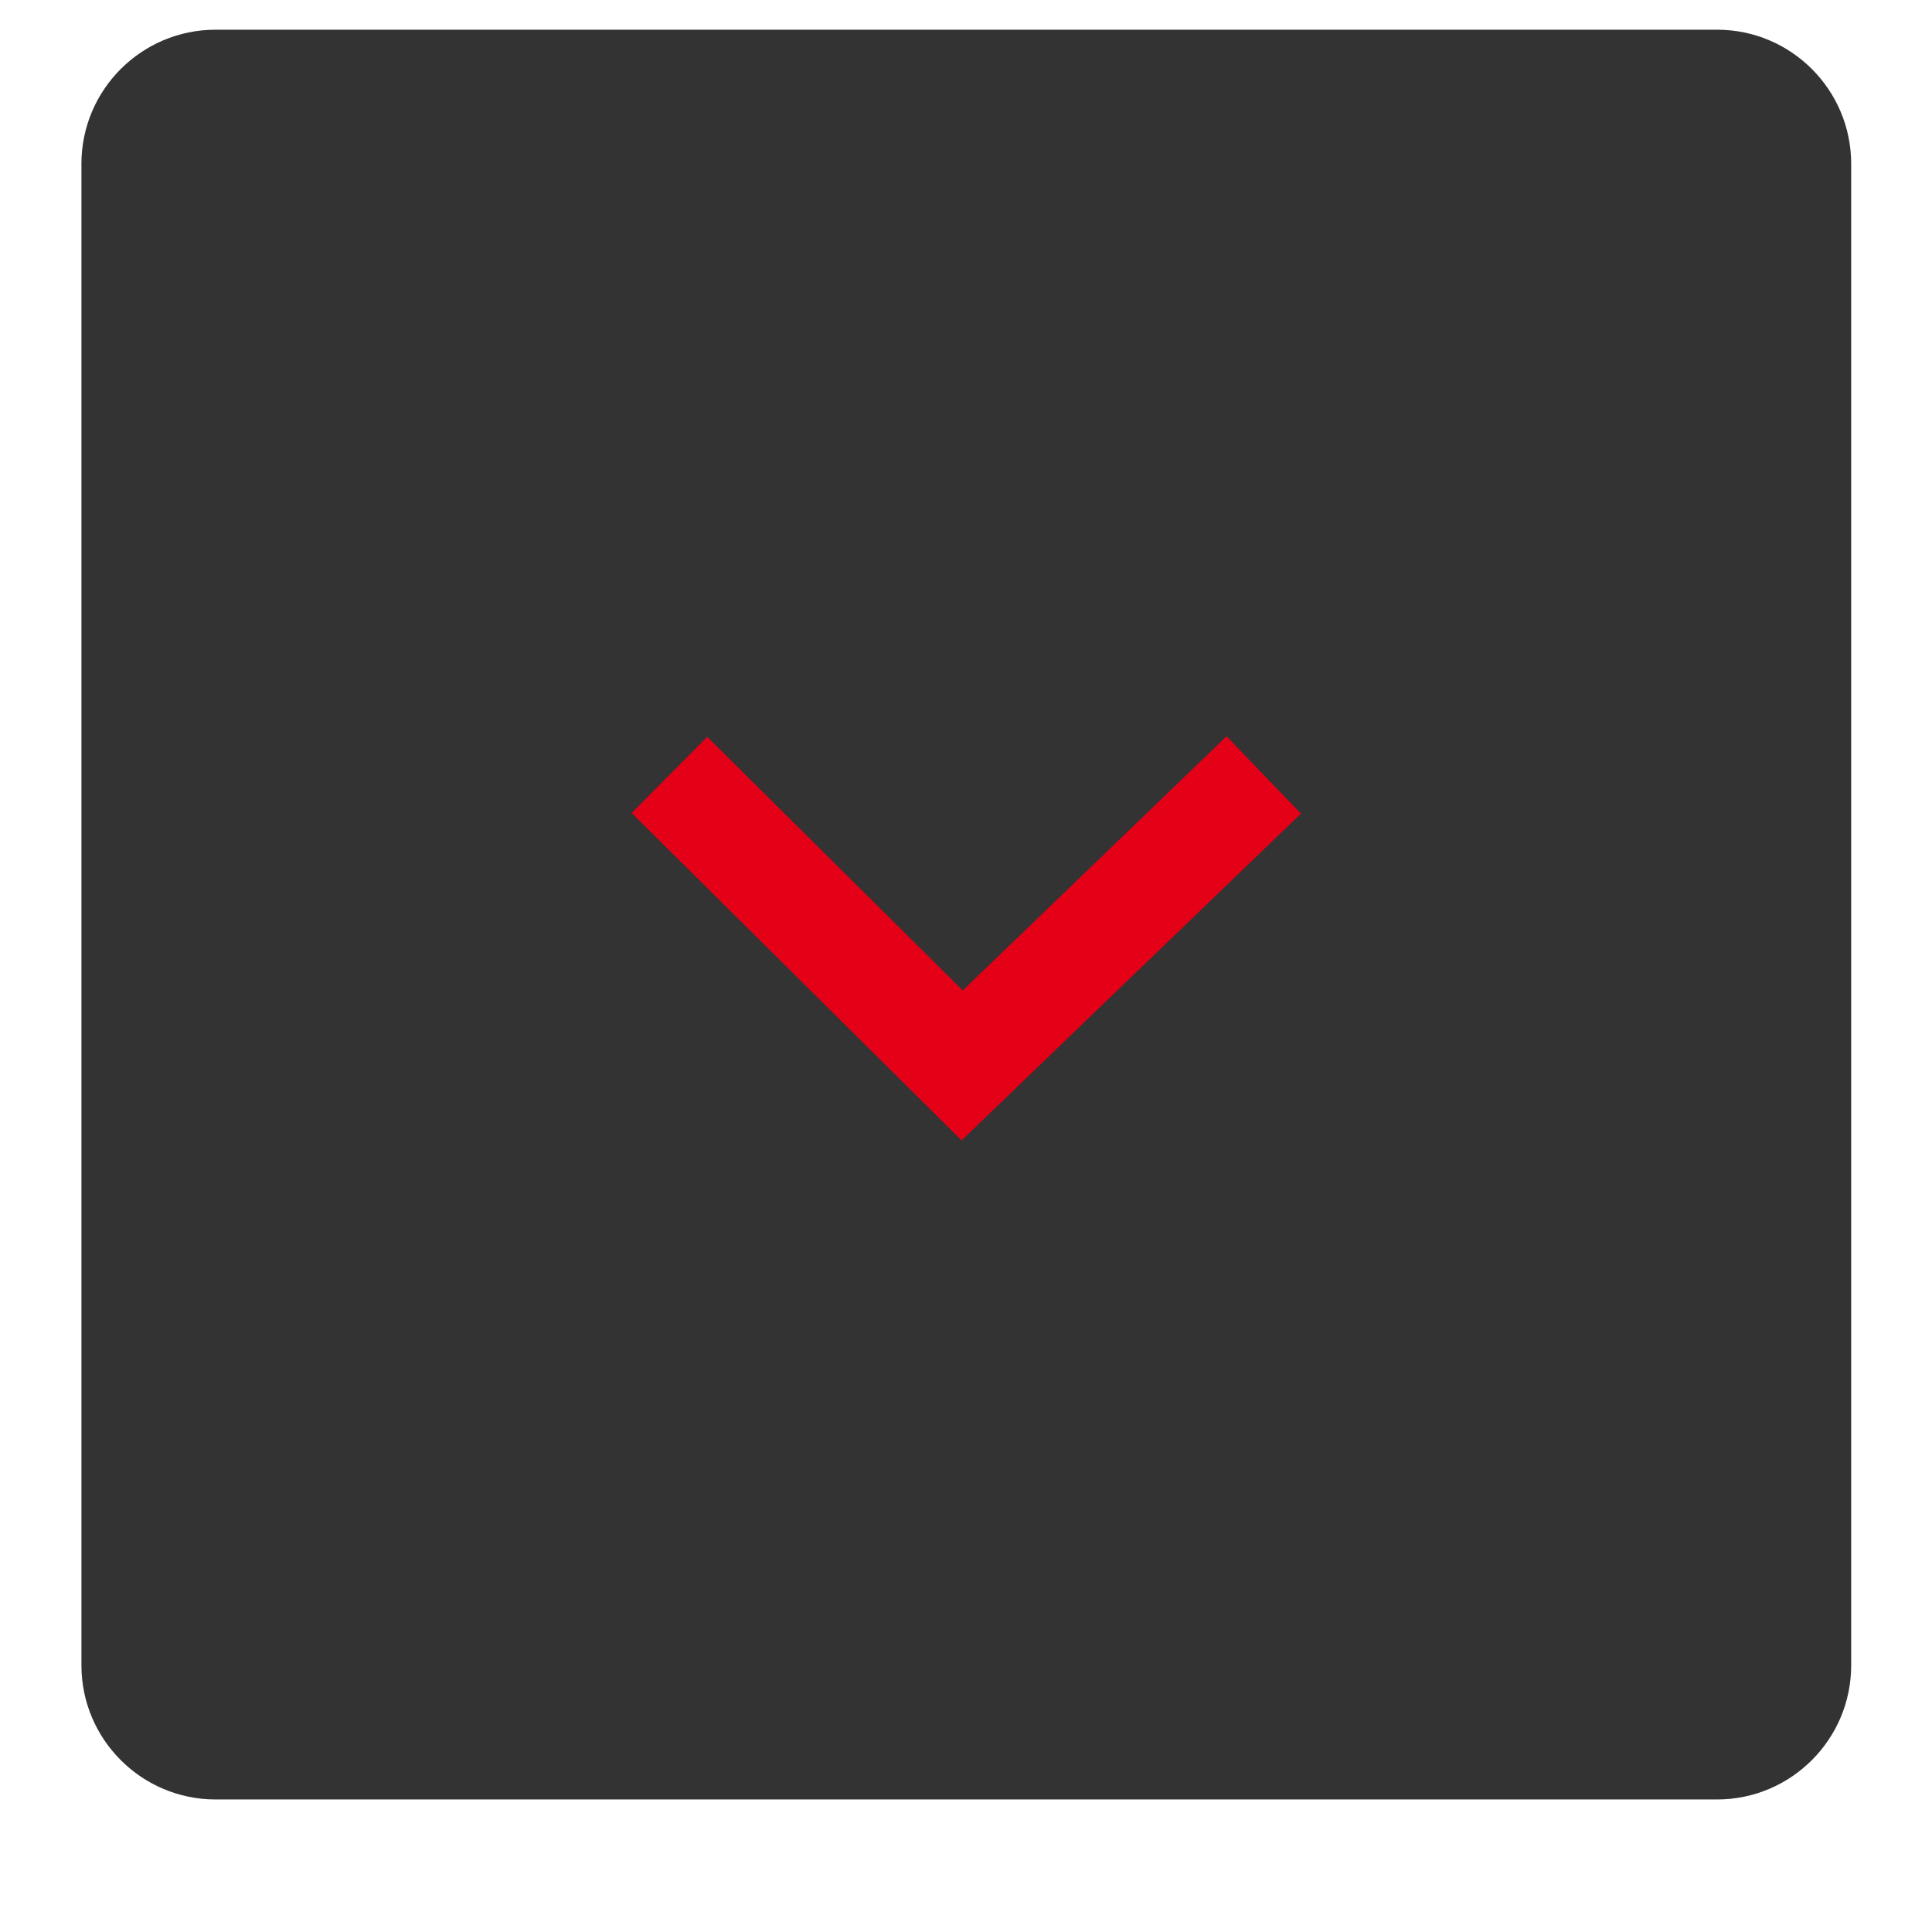 <svg xmlns="http://www.w3.org/2000/svg" xmlns:xlink="http://www.w3.org/1999/xlink" width="1024" zoomAndPan="magnify" viewBox="0 0 768 768" height="1024" preserveAspectRatio="xMidYMid meet" version="1.0"><defs><clipPath id="4b7c369e4c"><path d="M 32.371 11.812 L 735.871 11.812 L 735.871 715.312 L 32.371 715.312 Z M 32.371 11.812 " clip-rule="nonzero"/></clipPath></defs><path fill="#333333" d="M 682.574 22.48 C 706.141 22.48 725.211 41.594 725.211 65.117 L 725.211 662.016 C 725.211 685.555 706.156 704.656 682.574 704.656 L 85.668 704.656 C 62.129 704.656 43.027 685.555 43.027 662.016 L 43.027 65.109 C 43.027 41.586 62.129 22.473 85.668 22.473 L 682.574 22.473 Z M 682.574 22.48 " fill-opacity="1" fill-rule="nonzero"/><g clip-path="url(#4b7c369e4c)"><path fill="#333333" d="M 735.871 65.109 L 735.871 662.016 C 735.871 691.387 711.98 715.312 682.574 715.312 L 85.668 715.312 C 56.289 715.312 32.371 691.387 32.371 662.016 L 32.371 65.109 C 32.371 35.703 56.289 11.812 85.668 11.812 L 682.578 11.812 C 711.98 11.812 735.871 35.703 735.871 65.109 Z M 53.688 662.016 C 53.688 679.645 68.031 693.992 85.66 693.992 L 682.574 693.992 C 700.203 693.992 714.547 679.645 714.547 662.016 L 714.547 65.109 C 714.547 47.469 700.203 33.121 682.574 33.121 L 85.668 33.121 C 68.039 33.121 53.691 47.469 53.691 65.109 Z M 53.688 662.016 " fill-opacity="1" fill-rule="nonzero"/></g><path fill="#e40017" d="M 517.152 323.43 L 382.242 453.328 L 251.09 323.176 L 281.148 292.902 L 382.715 393.707 L 487.59 292.68 Z M 517.152 323.43 " fill-opacity="1" fill-rule="nonzero"/></svg>